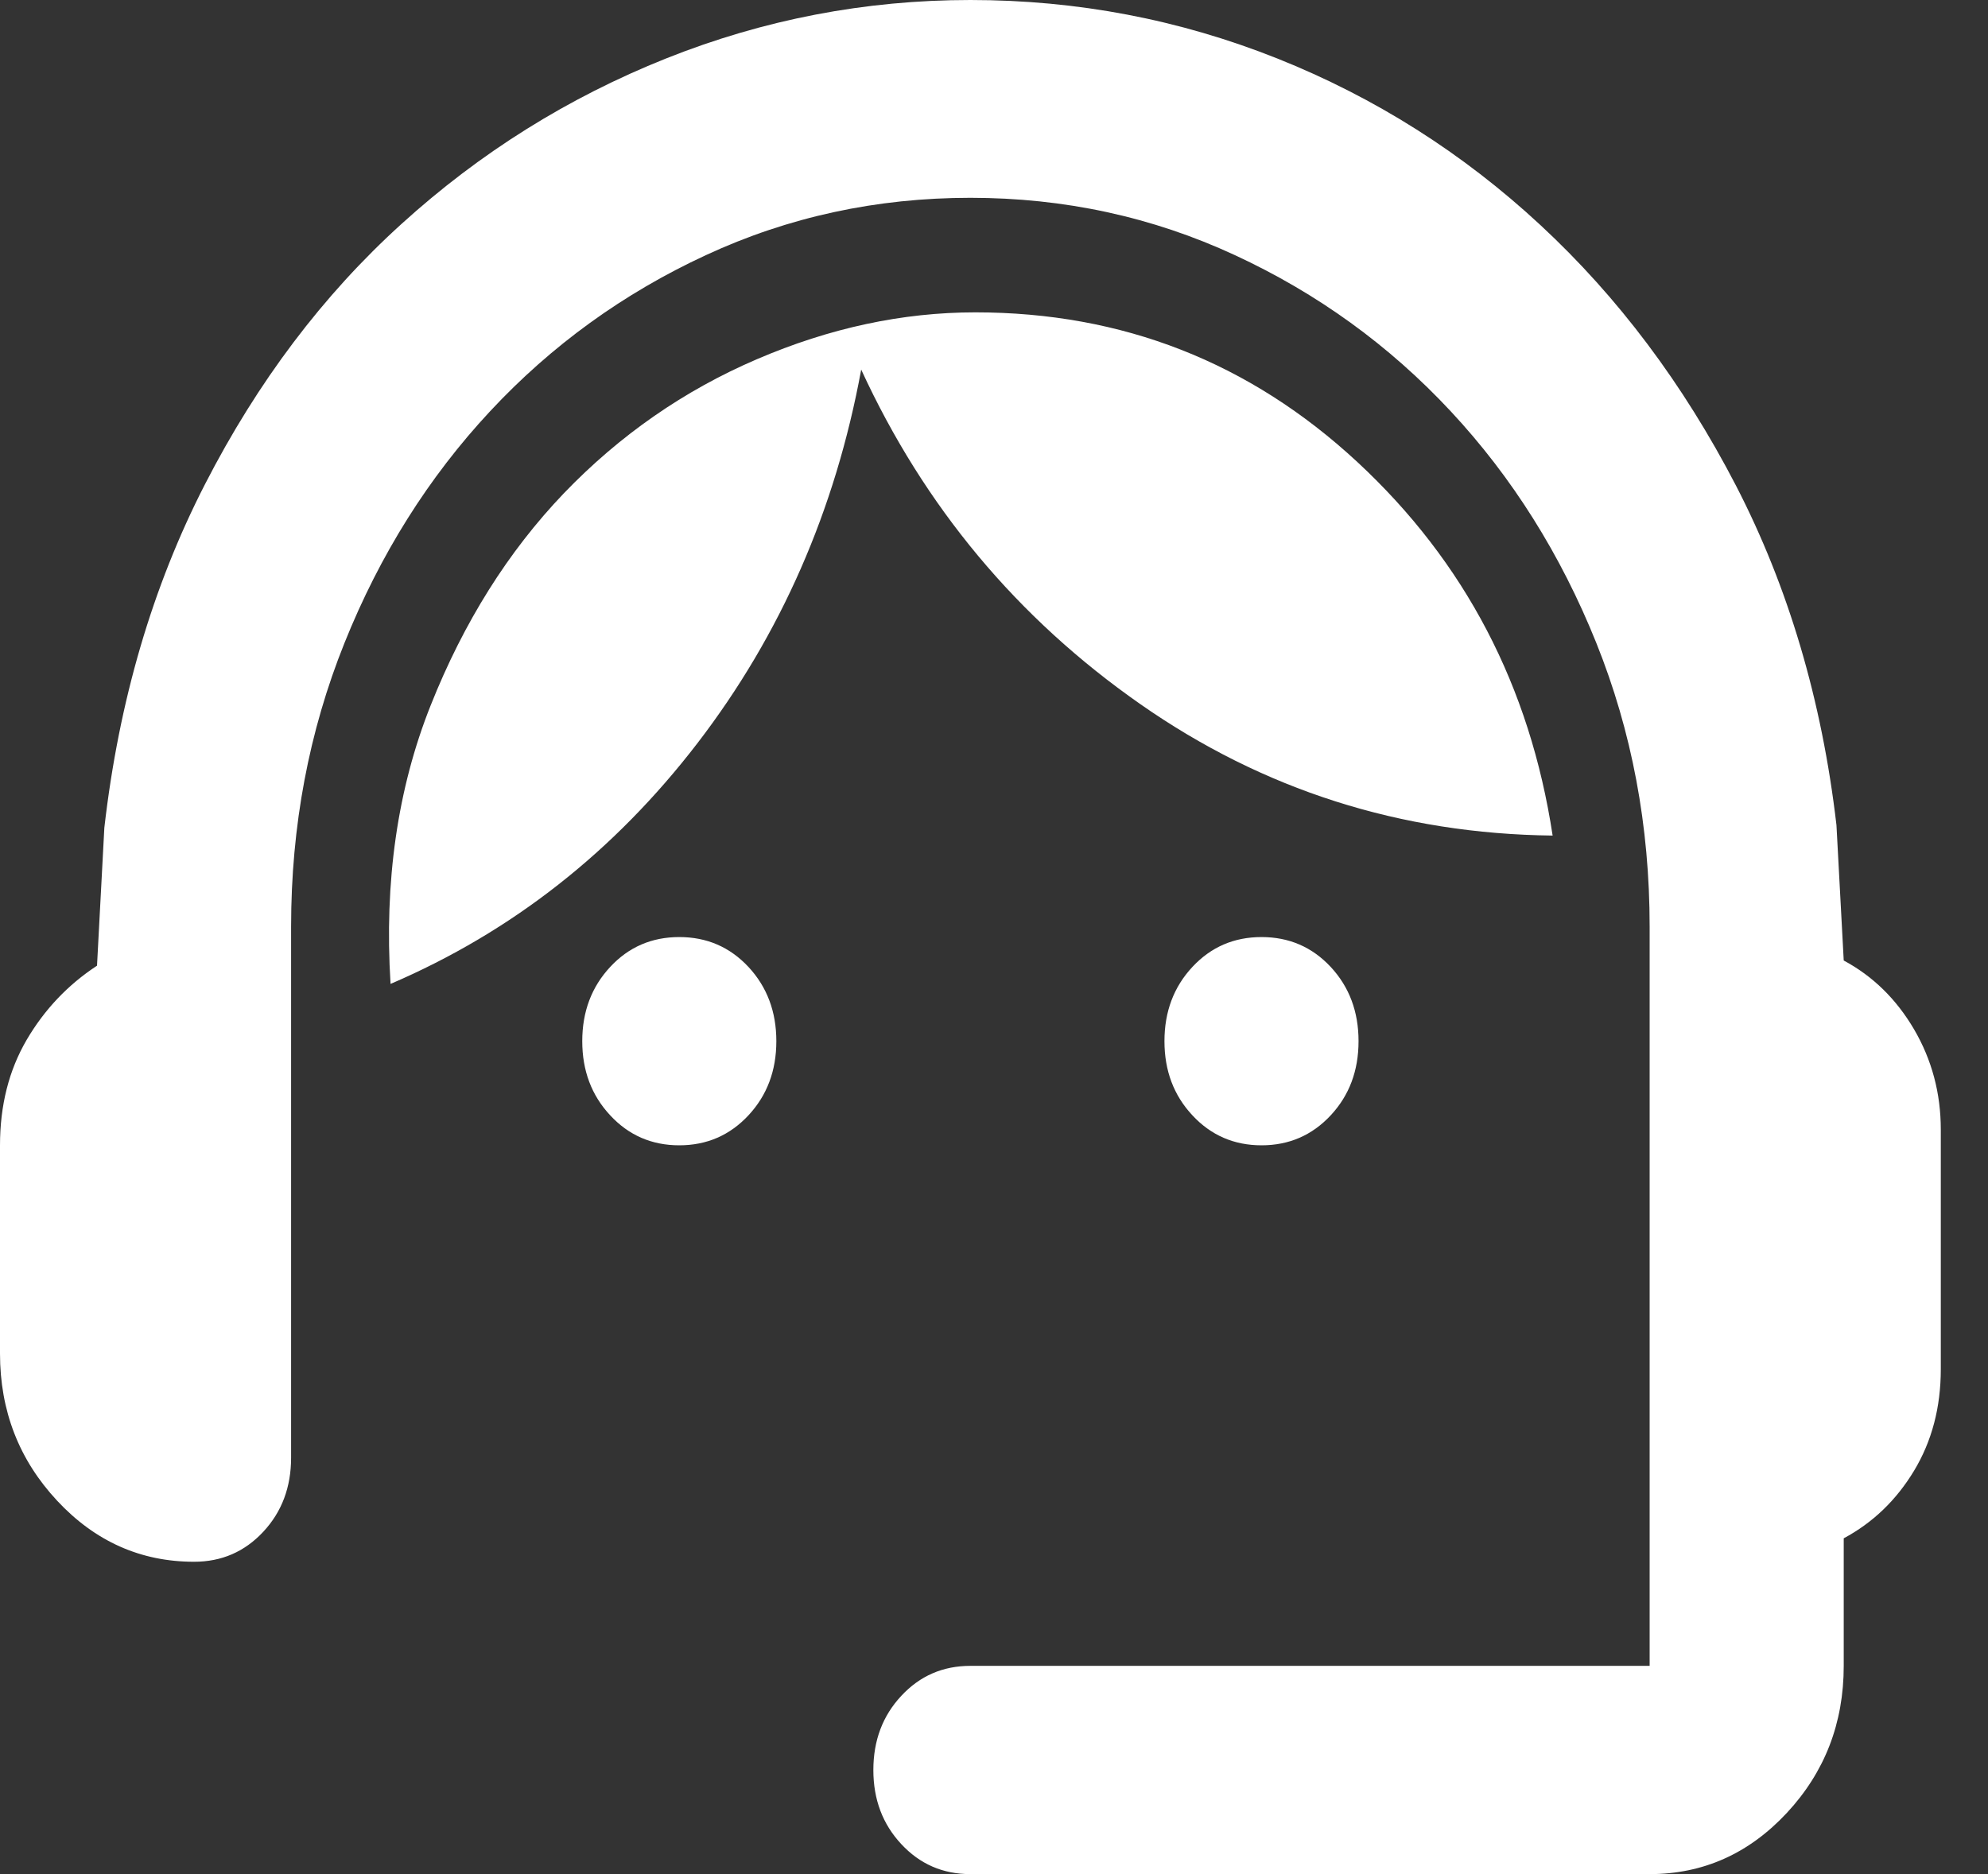 <svg width="35" height="33" viewBox="0 0 35 33" fill="none" xmlns="http://www.w3.org/2000/svg">
<rect x="0" y="0" width="35" height="33" fill="#333333" stroke="none"/>
<path d="M17.084 33C16.6 33 16.195 32.824 15.868 32.472C15.54 32.121 15.376 31.686 15.376 31.167C15.376 30.647 15.54 30.212 15.868 29.861C16.195 29.509 16.6 29.333 17.084 29.333H29.043V16.317C29.043 14.544 28.73 12.879 28.104 11.321C27.477 9.762 26.623 8.403 25.541 7.242C24.459 6.081 23.192 5.164 21.74 4.492C20.288 3.819 18.736 3.483 17.084 3.483C15.433 3.483 13.881 3.819 12.429 4.492C10.977 5.164 9.71 6.081 8.628 7.242C7.546 8.403 6.691 9.762 6.065 11.321C5.439 12.879 5.125 14.544 5.125 16.317V25.667C5.125 26.186 4.962 26.621 4.635 26.972C4.307 27.324 3.901 27.5 3.417 27.5C2.477 27.5 1.673 27.141 1.005 26.424C0.335 25.705 0 24.842 0 23.833V20.167C0 19.464 0.157 18.845 0.47 18.309C0.783 17.775 1.196 17.34 1.708 17.004L1.837 14.575C2.093 12.344 2.684 10.328 3.61 8.525C4.535 6.722 5.688 5.194 7.07 3.942C8.45 2.689 10.002 1.718 11.725 1.03C13.447 0.343 15.234 0 17.084 0C18.964 0 20.765 0.343 22.488 1.03C24.21 1.718 25.755 2.696 27.121 3.964C28.488 5.232 29.635 6.76 30.561 8.547C31.485 10.335 32.076 12.329 32.332 14.529L32.46 16.913C32.973 17.188 33.386 17.592 33.699 18.126C34.012 18.662 34.169 19.25 34.169 19.892V24.108C34.169 24.781 34.012 25.376 33.699 25.896C33.386 26.415 32.973 26.812 32.46 27.087V29.333C32.46 30.342 32.126 31.205 31.457 31.924C30.788 32.641 29.983 33 29.043 33H17.084ZM11.959 20.167C11.475 20.167 11.069 19.991 10.743 19.639C10.415 19.288 10.251 18.853 10.251 18.333C10.251 17.814 10.415 17.378 10.743 17.026C11.069 16.675 11.475 16.5 11.959 16.5C12.443 16.5 12.849 16.675 13.177 17.026C13.504 17.378 13.668 17.814 13.668 18.333C13.668 18.853 13.504 19.288 13.177 19.639C12.849 19.991 12.443 20.167 11.959 20.167ZM22.21 20.167C21.726 20.167 21.32 19.991 20.993 19.639C20.665 19.288 20.501 18.853 20.501 18.333C20.501 17.814 20.665 17.378 20.993 17.026C21.32 16.675 21.726 16.5 22.21 16.5C22.694 16.5 23.1 16.675 23.428 17.026C23.755 17.378 23.918 17.814 23.918 18.333C23.918 18.853 23.755 19.288 23.428 19.639C23.1 19.991 22.694 20.167 22.21 20.167ZM6.876 17.325C6.763 15.522 6.998 13.887 7.582 12.421C8.165 10.954 8.948 9.709 9.929 8.684C10.912 7.662 12.044 6.875 13.326 6.325C14.607 5.775 15.889 5.5 17.17 5.5C19.761 5.5 22.003 6.379 23.898 8.136C25.791 9.893 26.936 12.085 27.335 14.713C24.658 14.682 22.238 13.91 20.074 12.397C17.91 10.885 16.273 8.922 15.162 6.508C14.707 8.983 13.746 11.175 12.28 13.085C10.813 14.995 9.012 16.408 6.876 17.325Z" fill="white"/>
</svg>

